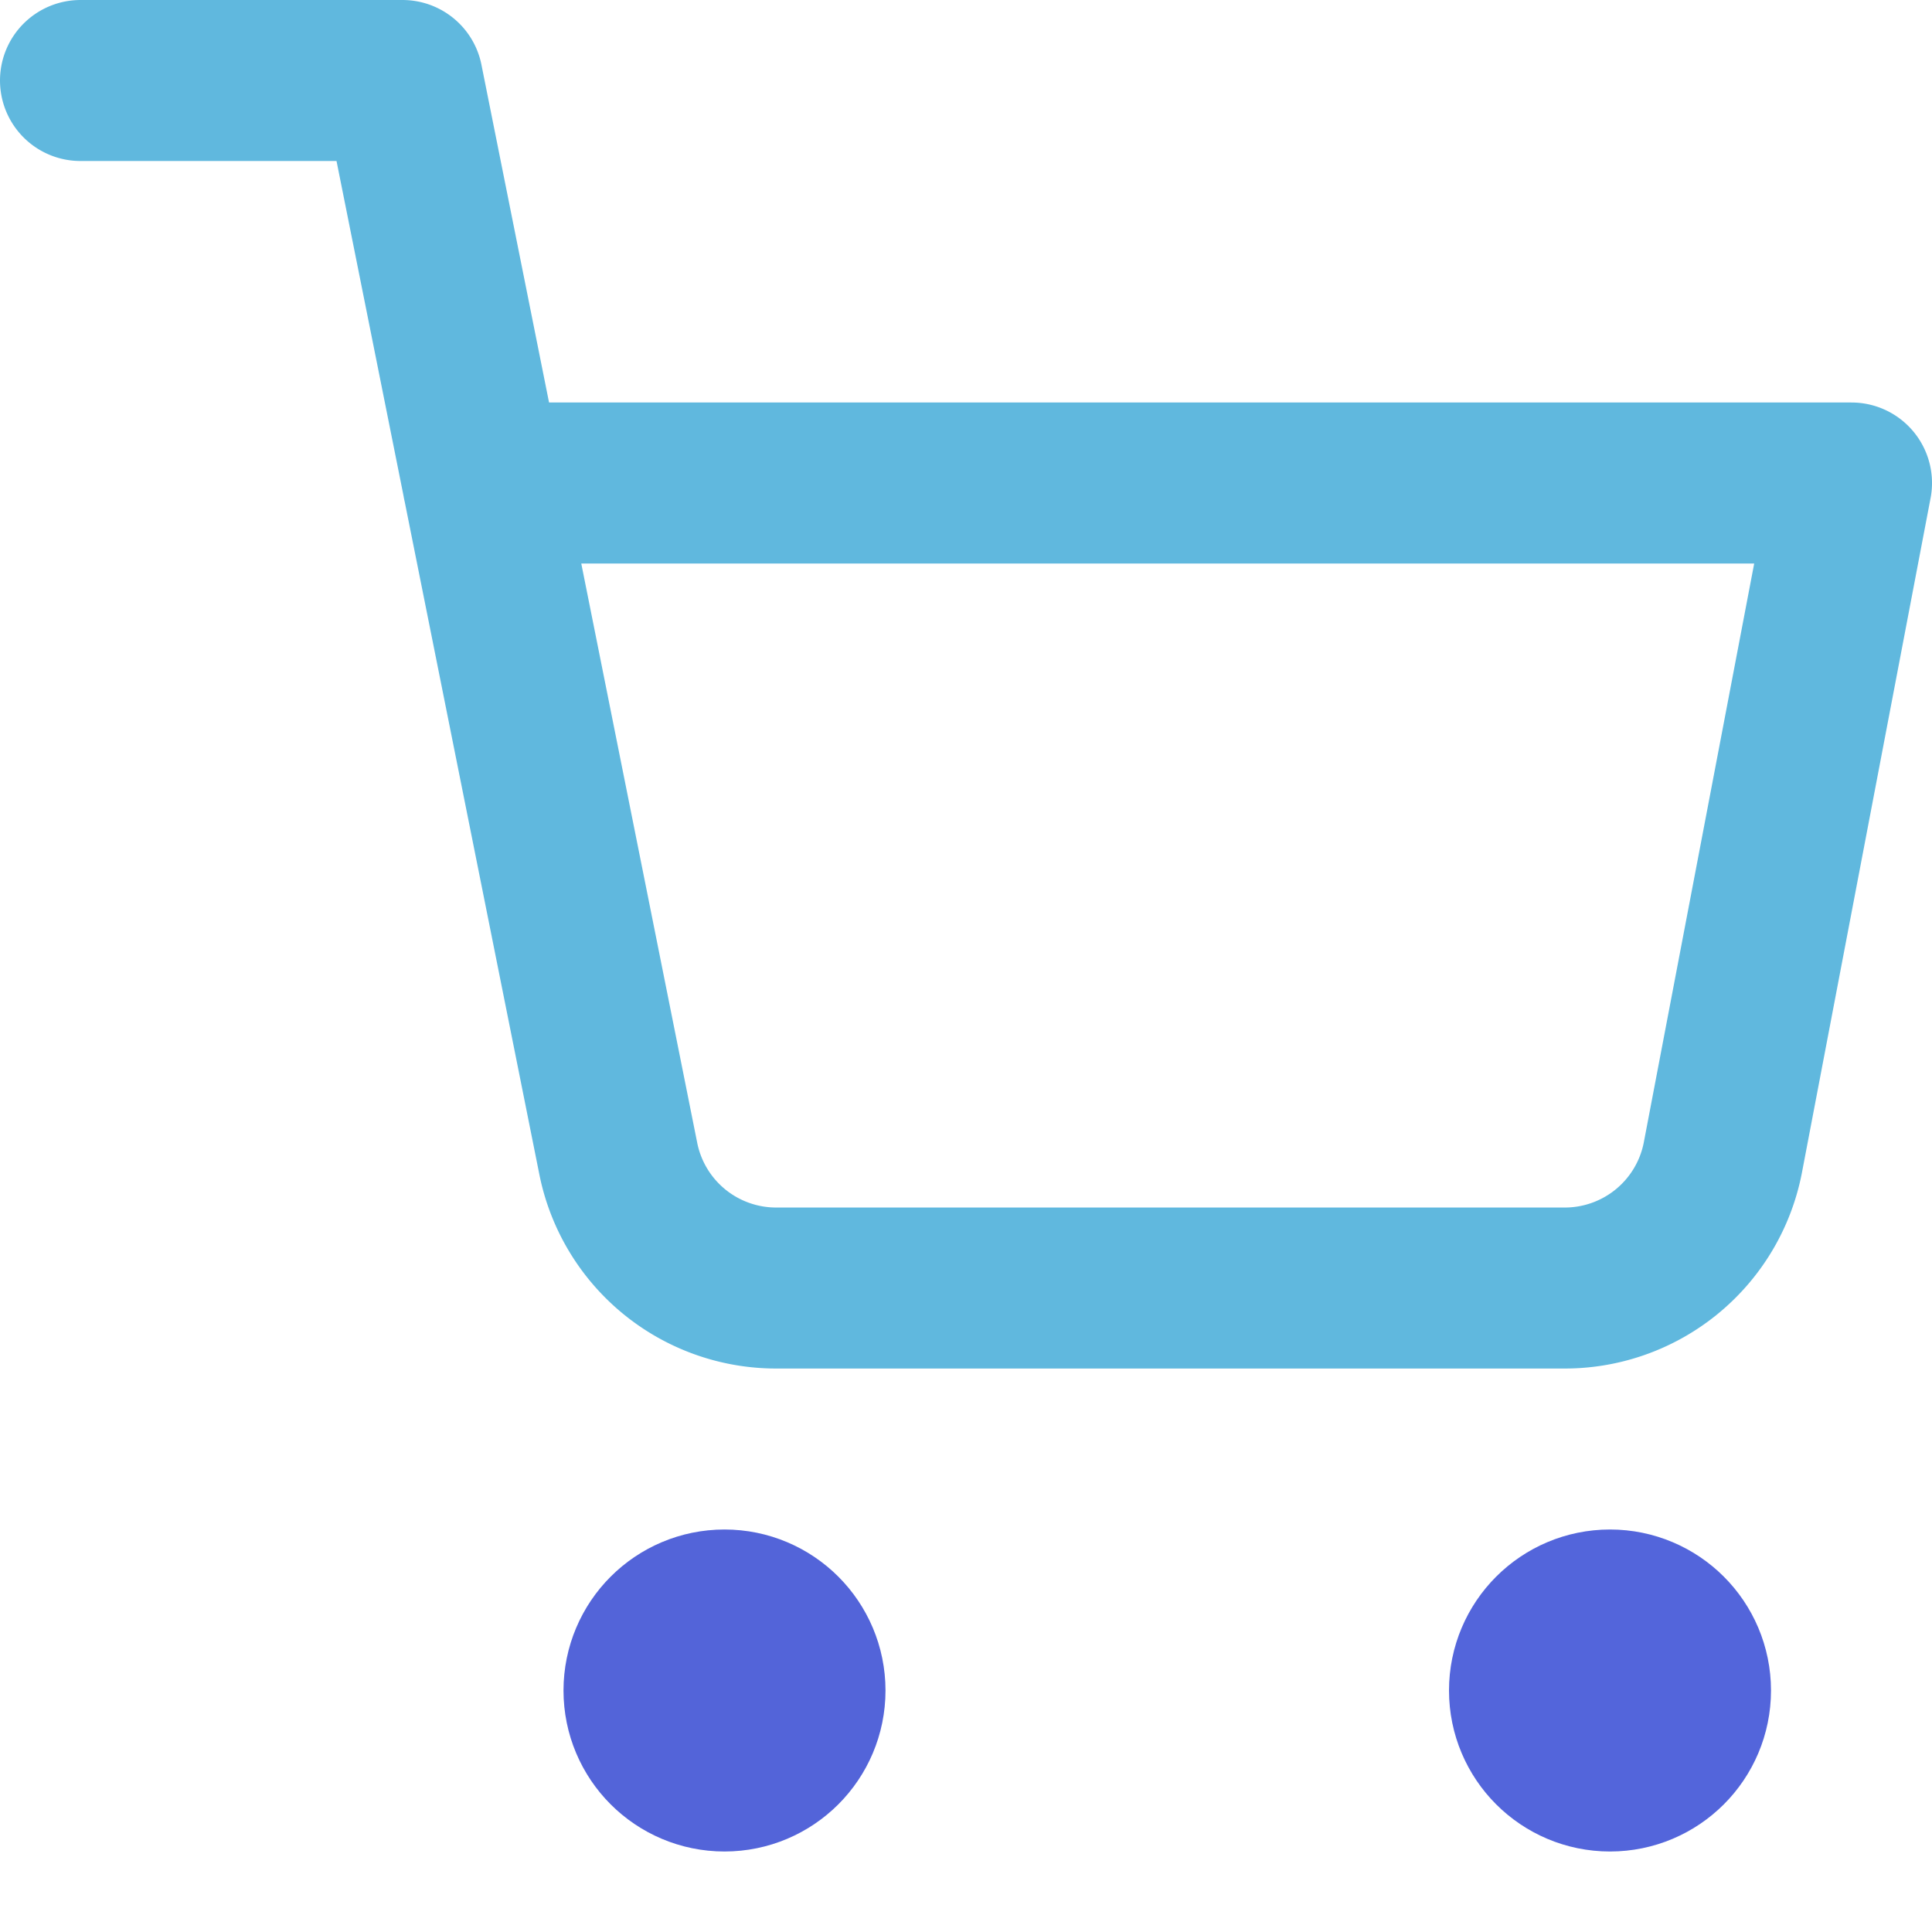 <svg xmlns="http://www.w3.org/2000/svg" viewBox="0 0 24 24" fill="none" stroke="currentColor" stroke-width="2" stroke-linecap="round" stroke-linejoin="round" class="feather feather-shopping-cart"><circle cx="9" cy="21" r="1" id="id_101" style="stroke: rgb(83, 100, 217);"></circle><circle cx="20" cy="21" r="1" id="id_102" style="stroke: rgb(83, 101, 219);"></circle><path d="M1 1h4l2.68 13.39a2 2 0 0 0 2 1.61h9.72a2 2 0 0 0 2-1.61L23 6H6" id="id_103" style="stroke: rgb(96, 184, 222);"></path></svg>